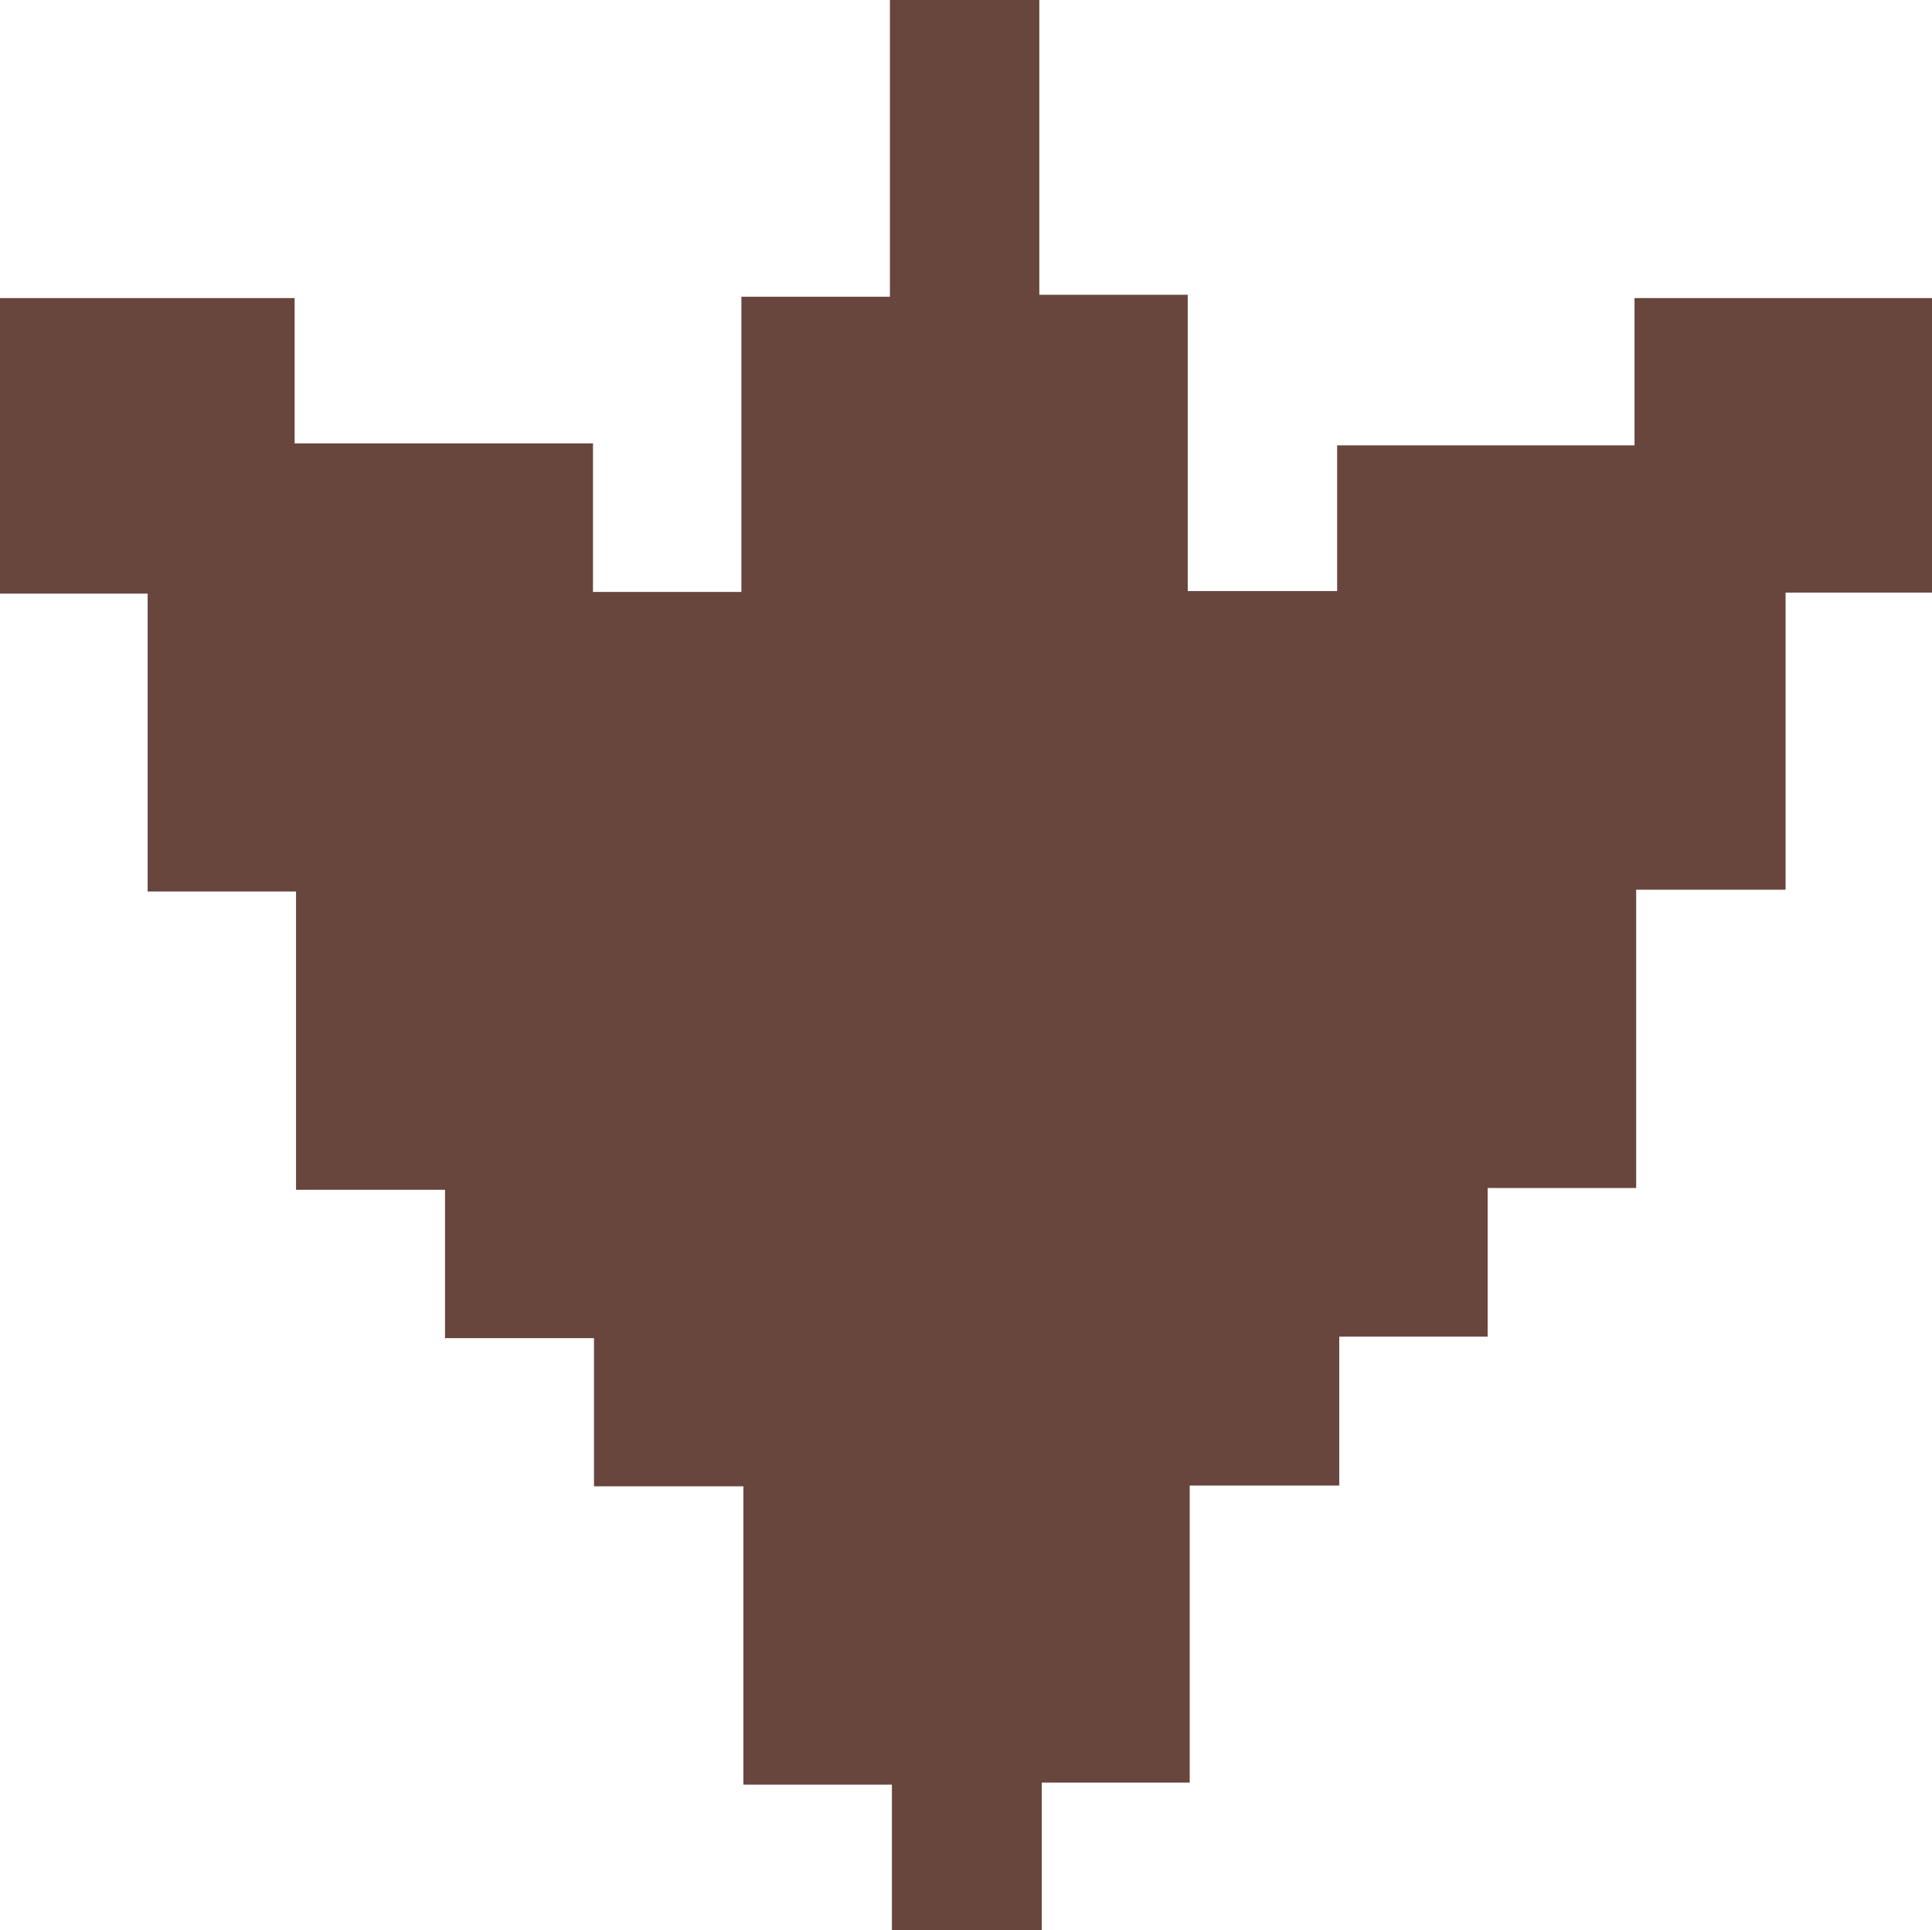 <svg id="Layer_1" data-name="Layer 1" xmlns="http://www.w3.org/2000/svg" viewBox="0 0 174.83 174.7"><path d="M-46.91,16.75H-60.27V-10h26.66V3.15h27V16.6H6.82V-10.12H20.26V-37H33.78V-10.3H47.21V16.52H60.73V3.33H87.64V-10h26.92V16.66H101.31V43.55H87.79v27H74.35V84H60.92V97.48H47.39v26.89H34v13.35H20.44V124.55H7v-27H-6.52V84.14H-20V70.71H-33.48v-27H-46.91Z" transform="translate(60.27 36.98)" fill="#68463d"/></svg>